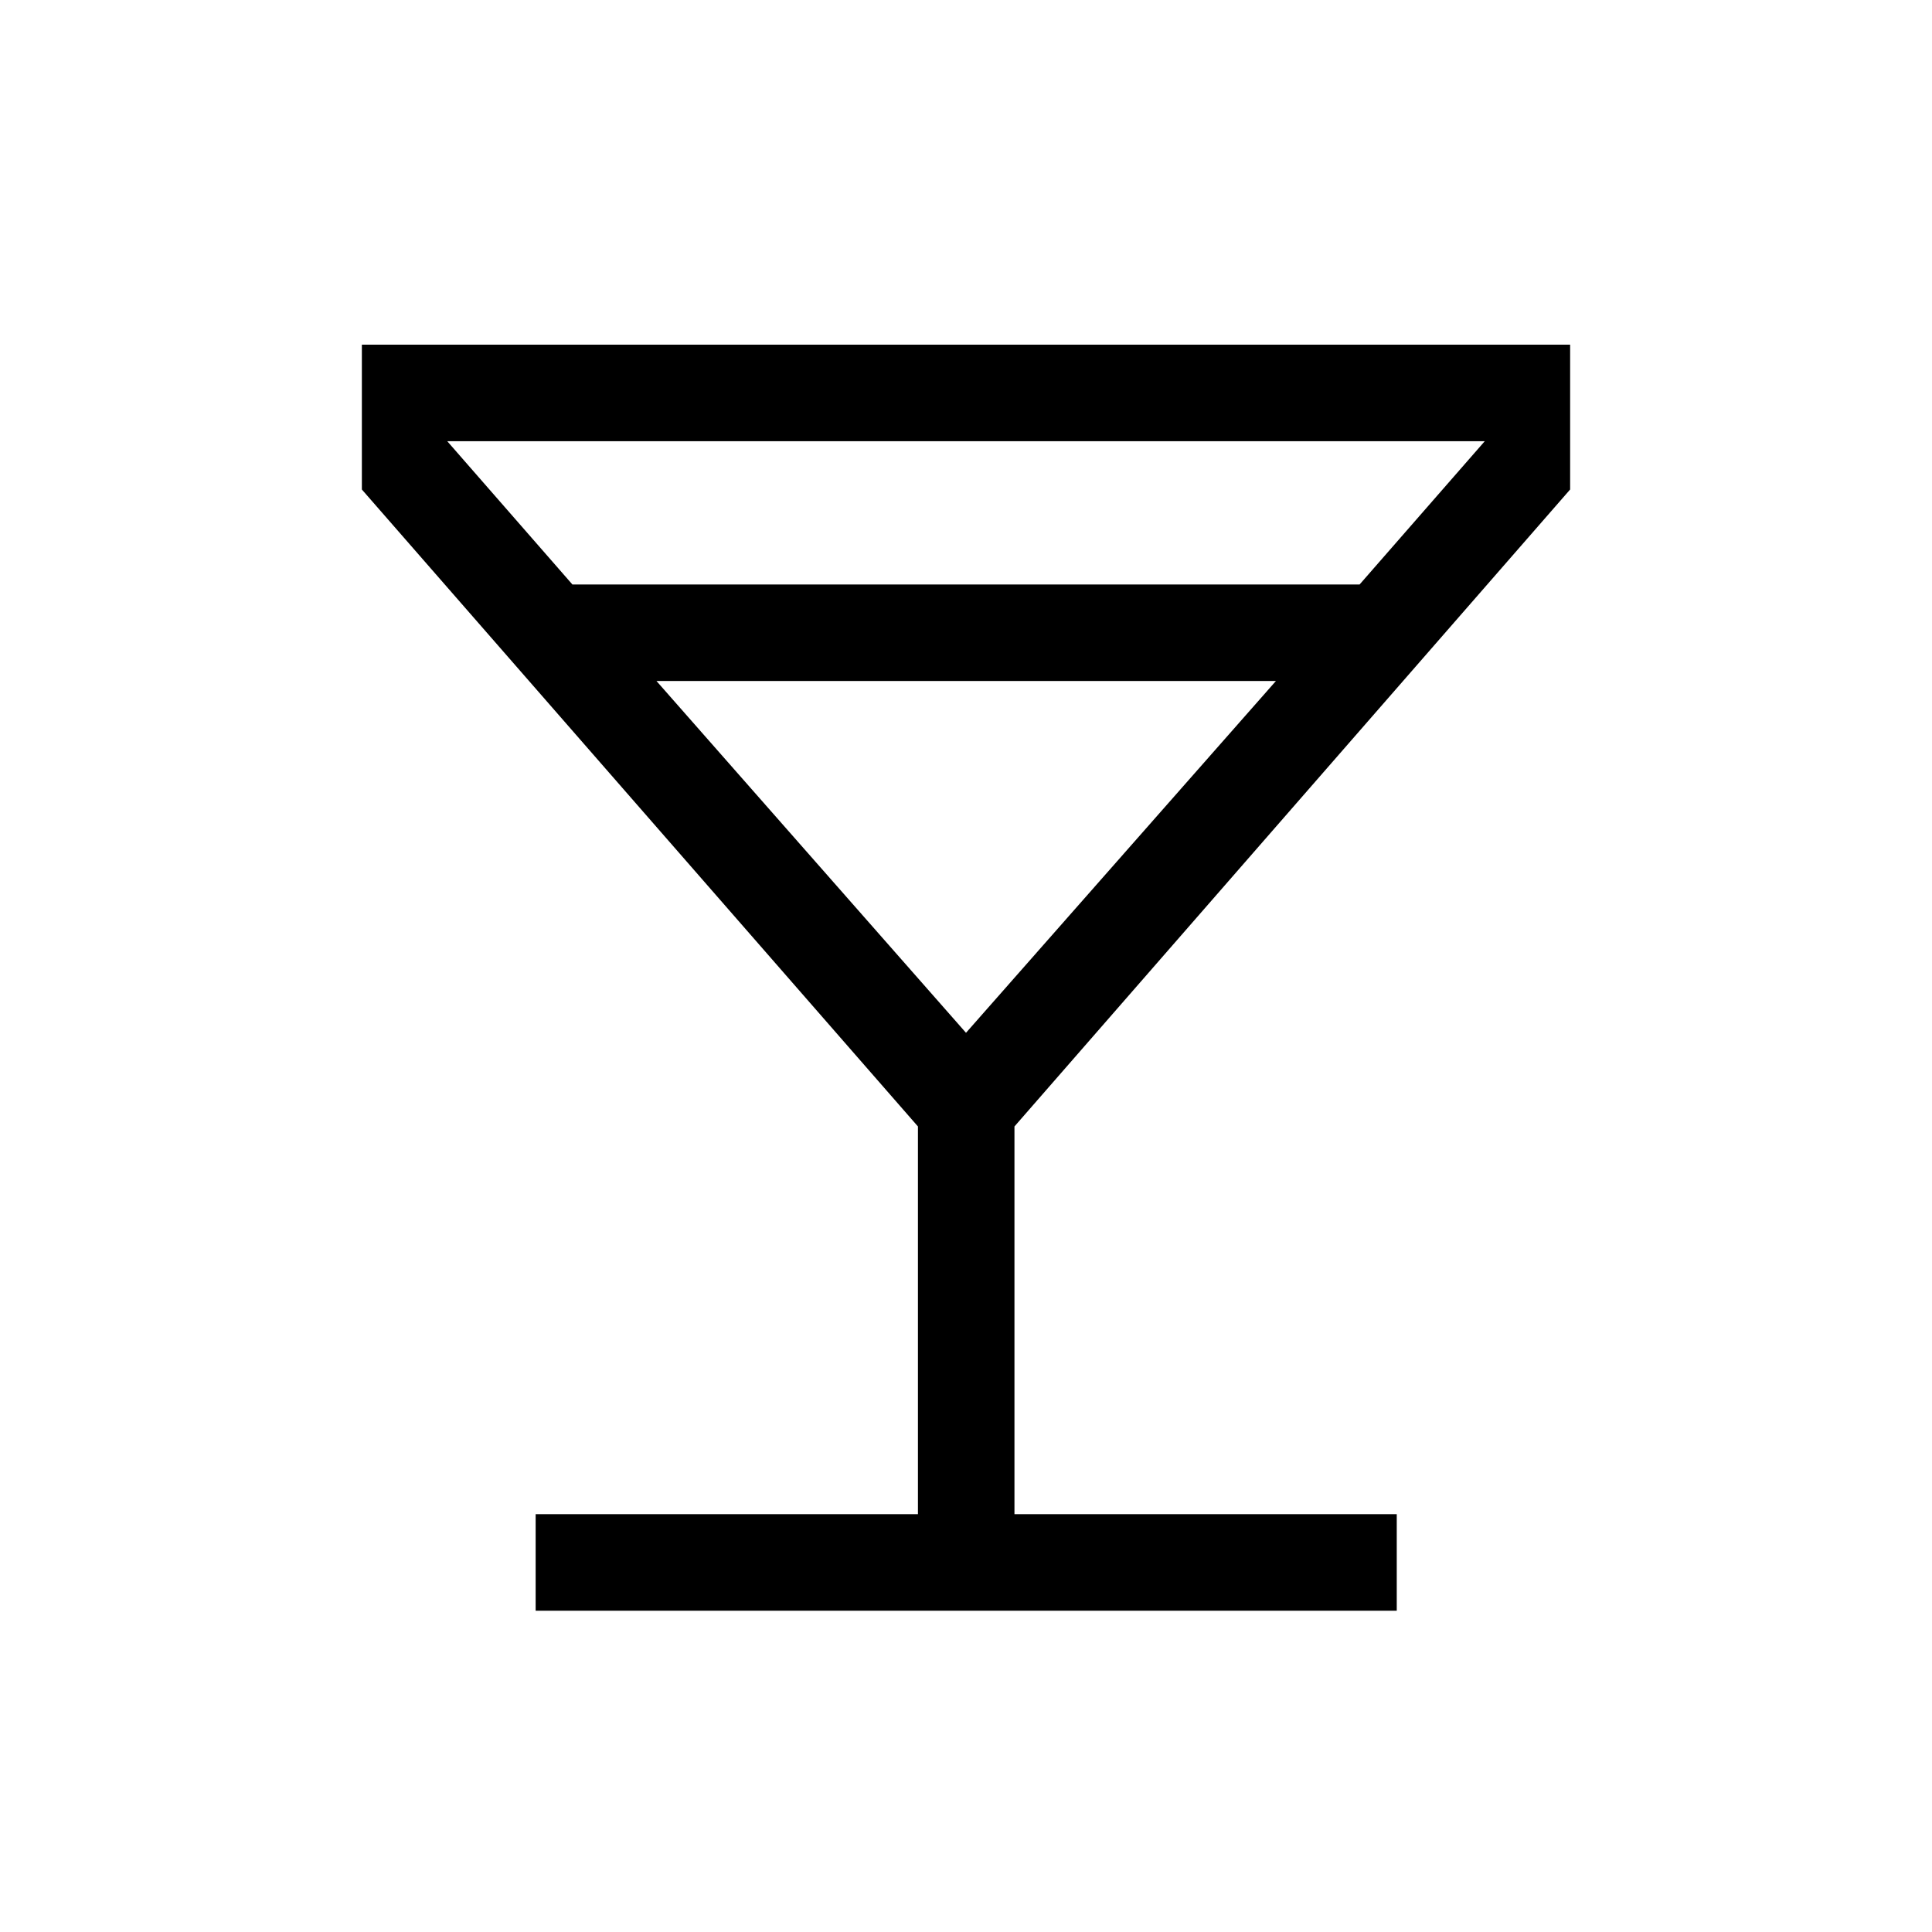 <svg xmlns="http://www.w3.org/2000/svg" height="20" viewBox="0 -960 960 960" width="20"><path d="M266.16-159.65v-47.96h189.96v-192.66l-276.31-316.5v-71.96h600.38v71.96l-276.11 316.5v192.66h189.96v47.96H266.16Zm18.26-509.93h391.16l62.19-71.19H222.23l62.19 71.19ZM480-446.81l154-174.81H326.19L480-446.81Zm0 0Z"/></svg>
